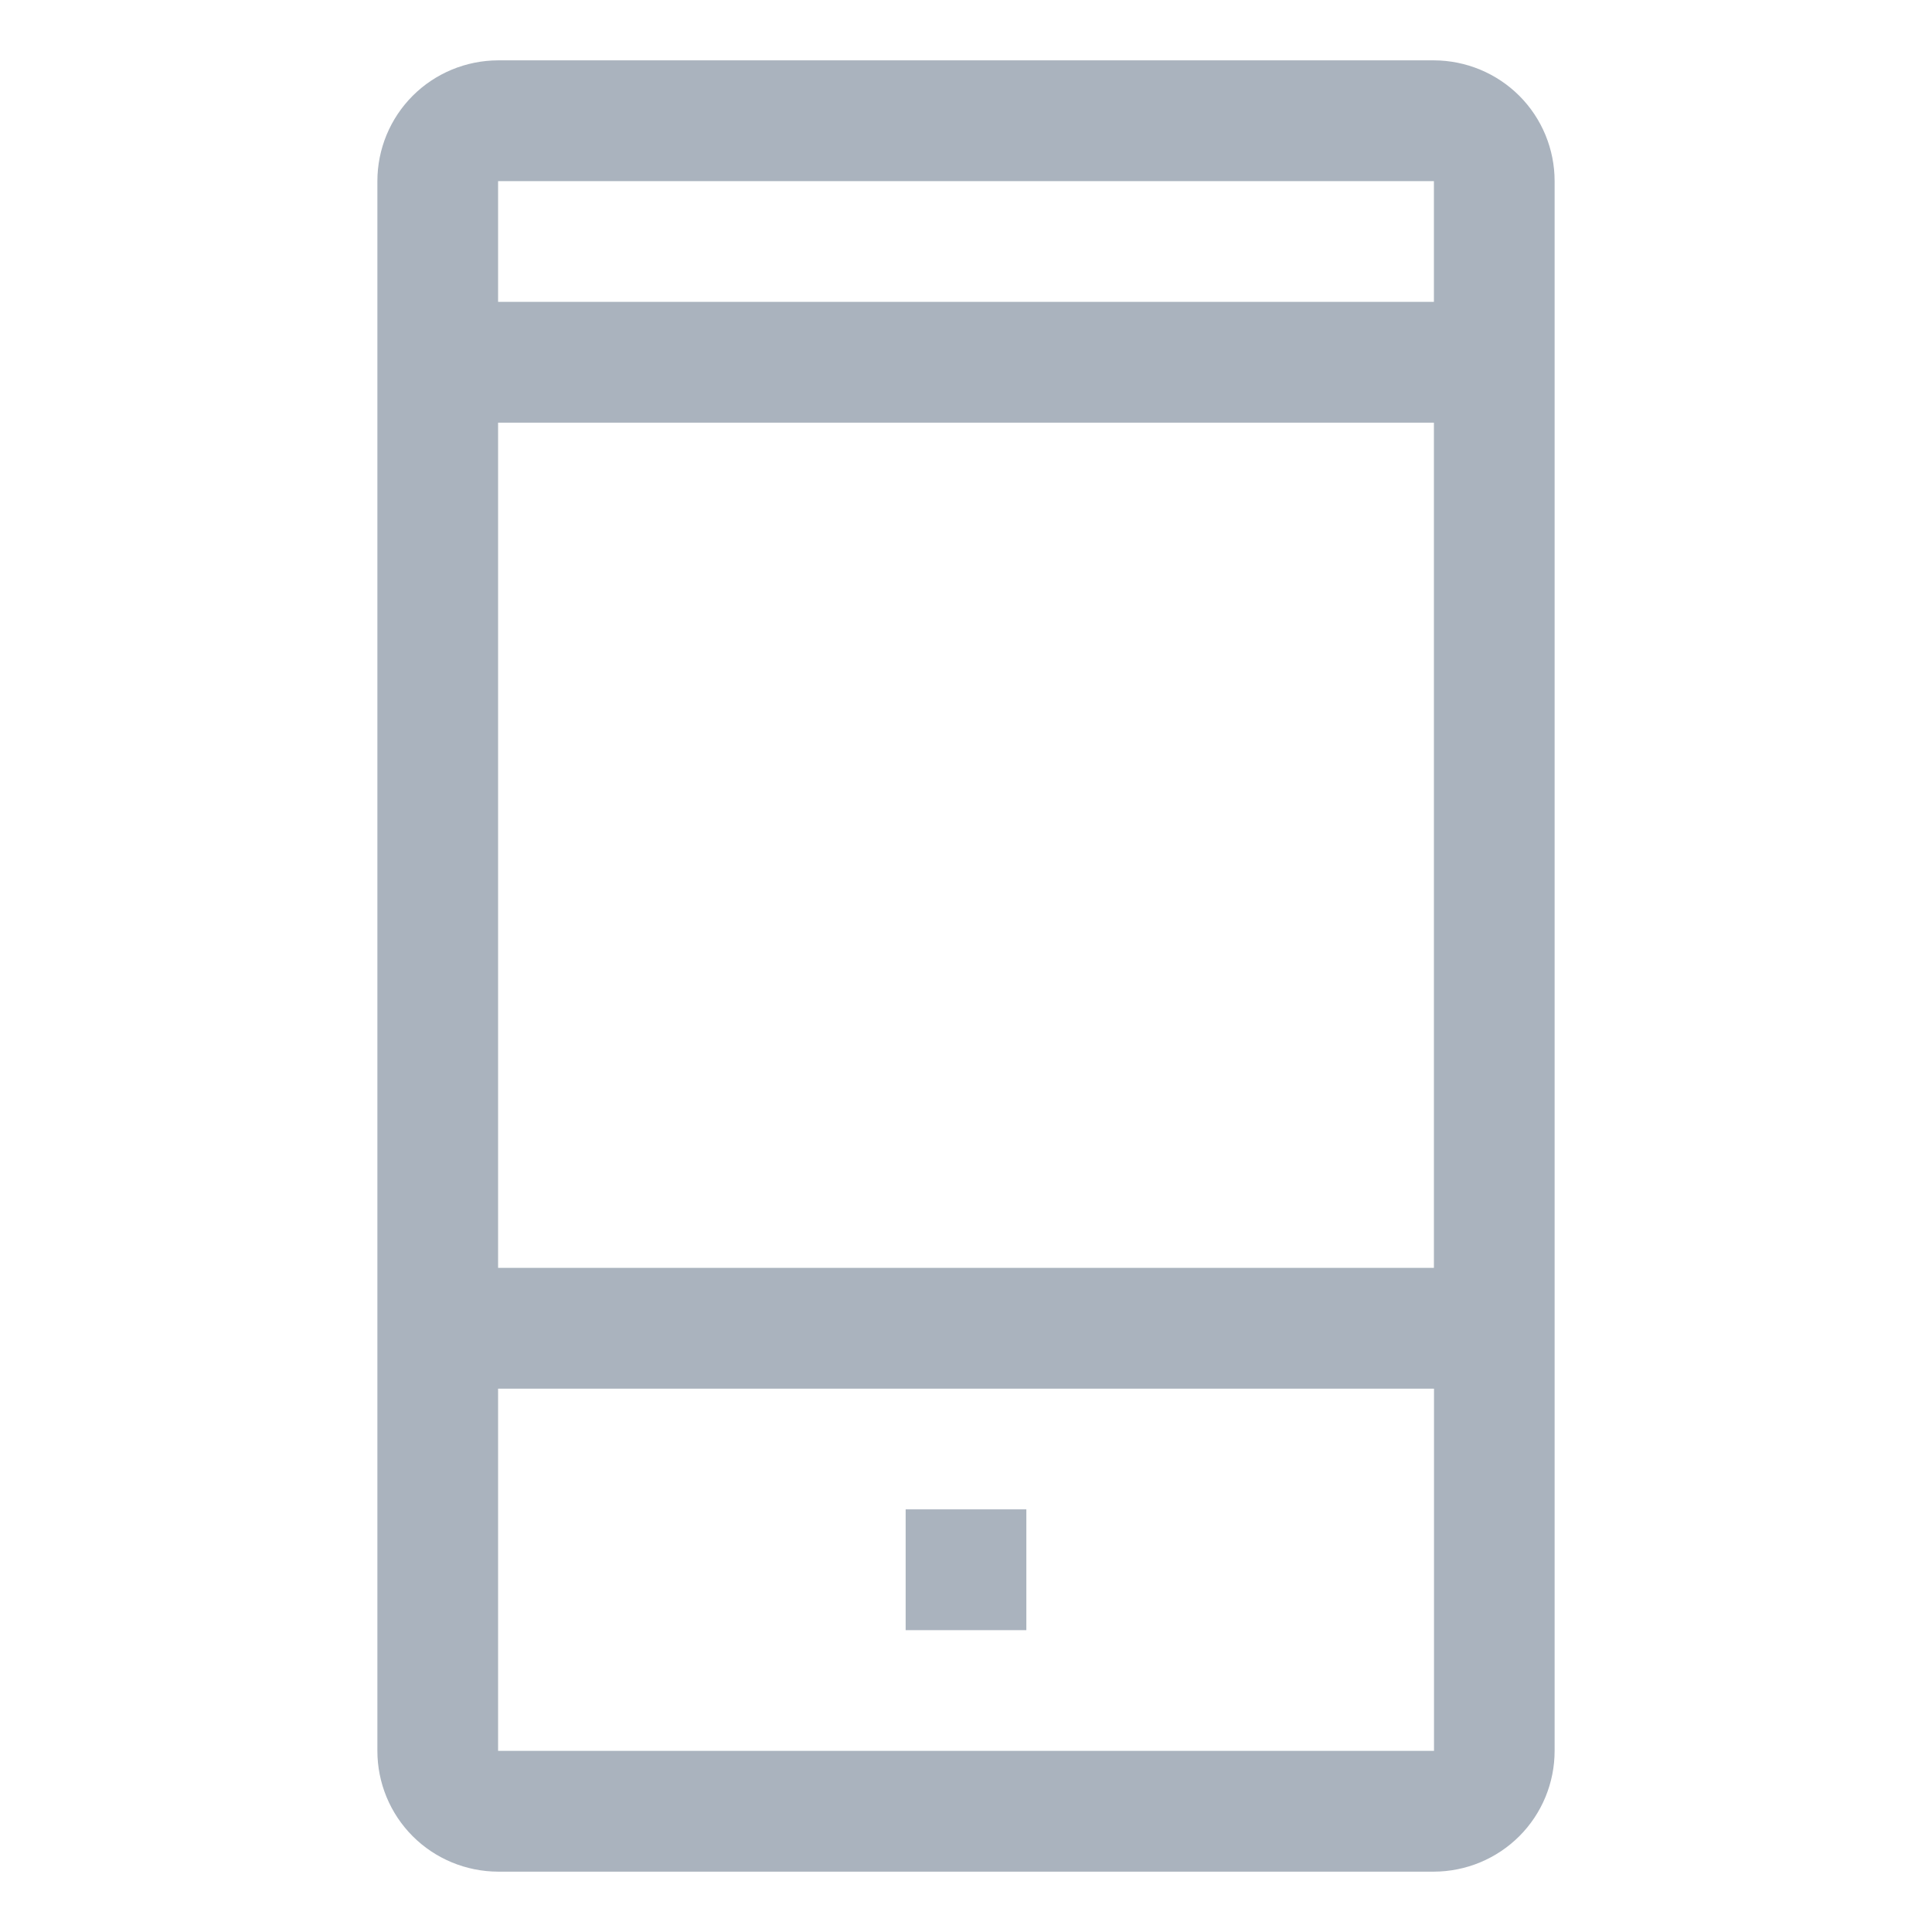 <svg width="21" height="21" viewBox="0 0 21 21" fill="none" xmlns="http://www.w3.org/2000/svg">
<path d="M15.586 0.656H5.414C5.066 0.657 4.732 0.795 4.486 1.041C4.24 1.287 4.102 1.621 4.102 1.969V19.031C4.102 19.379 4.24 19.713 4.486 19.959C4.732 20.205 5.066 20.343 5.414 20.344H15.586C15.934 20.343 16.267 20.205 16.514 19.959C16.76 19.713 16.898 19.379 16.898 19.031V1.969C16.898 1.621 16.76 1.287 16.514 1.041C16.267 0.795 15.934 0.657 15.586 0.656ZM15.586 1.969V3.281H5.414V1.969H15.586ZM15.586 4.594L15.586 13.781H5.414V4.594H15.586ZM15.586 19.031H5.414V15.094H15.587V19.031H15.586Z" fill="#AAB3BE"/>
<path d="M9.844 16.406H11.156V17.719H9.844V16.406Z" fill="#AAB3BE"/>
</svg>
